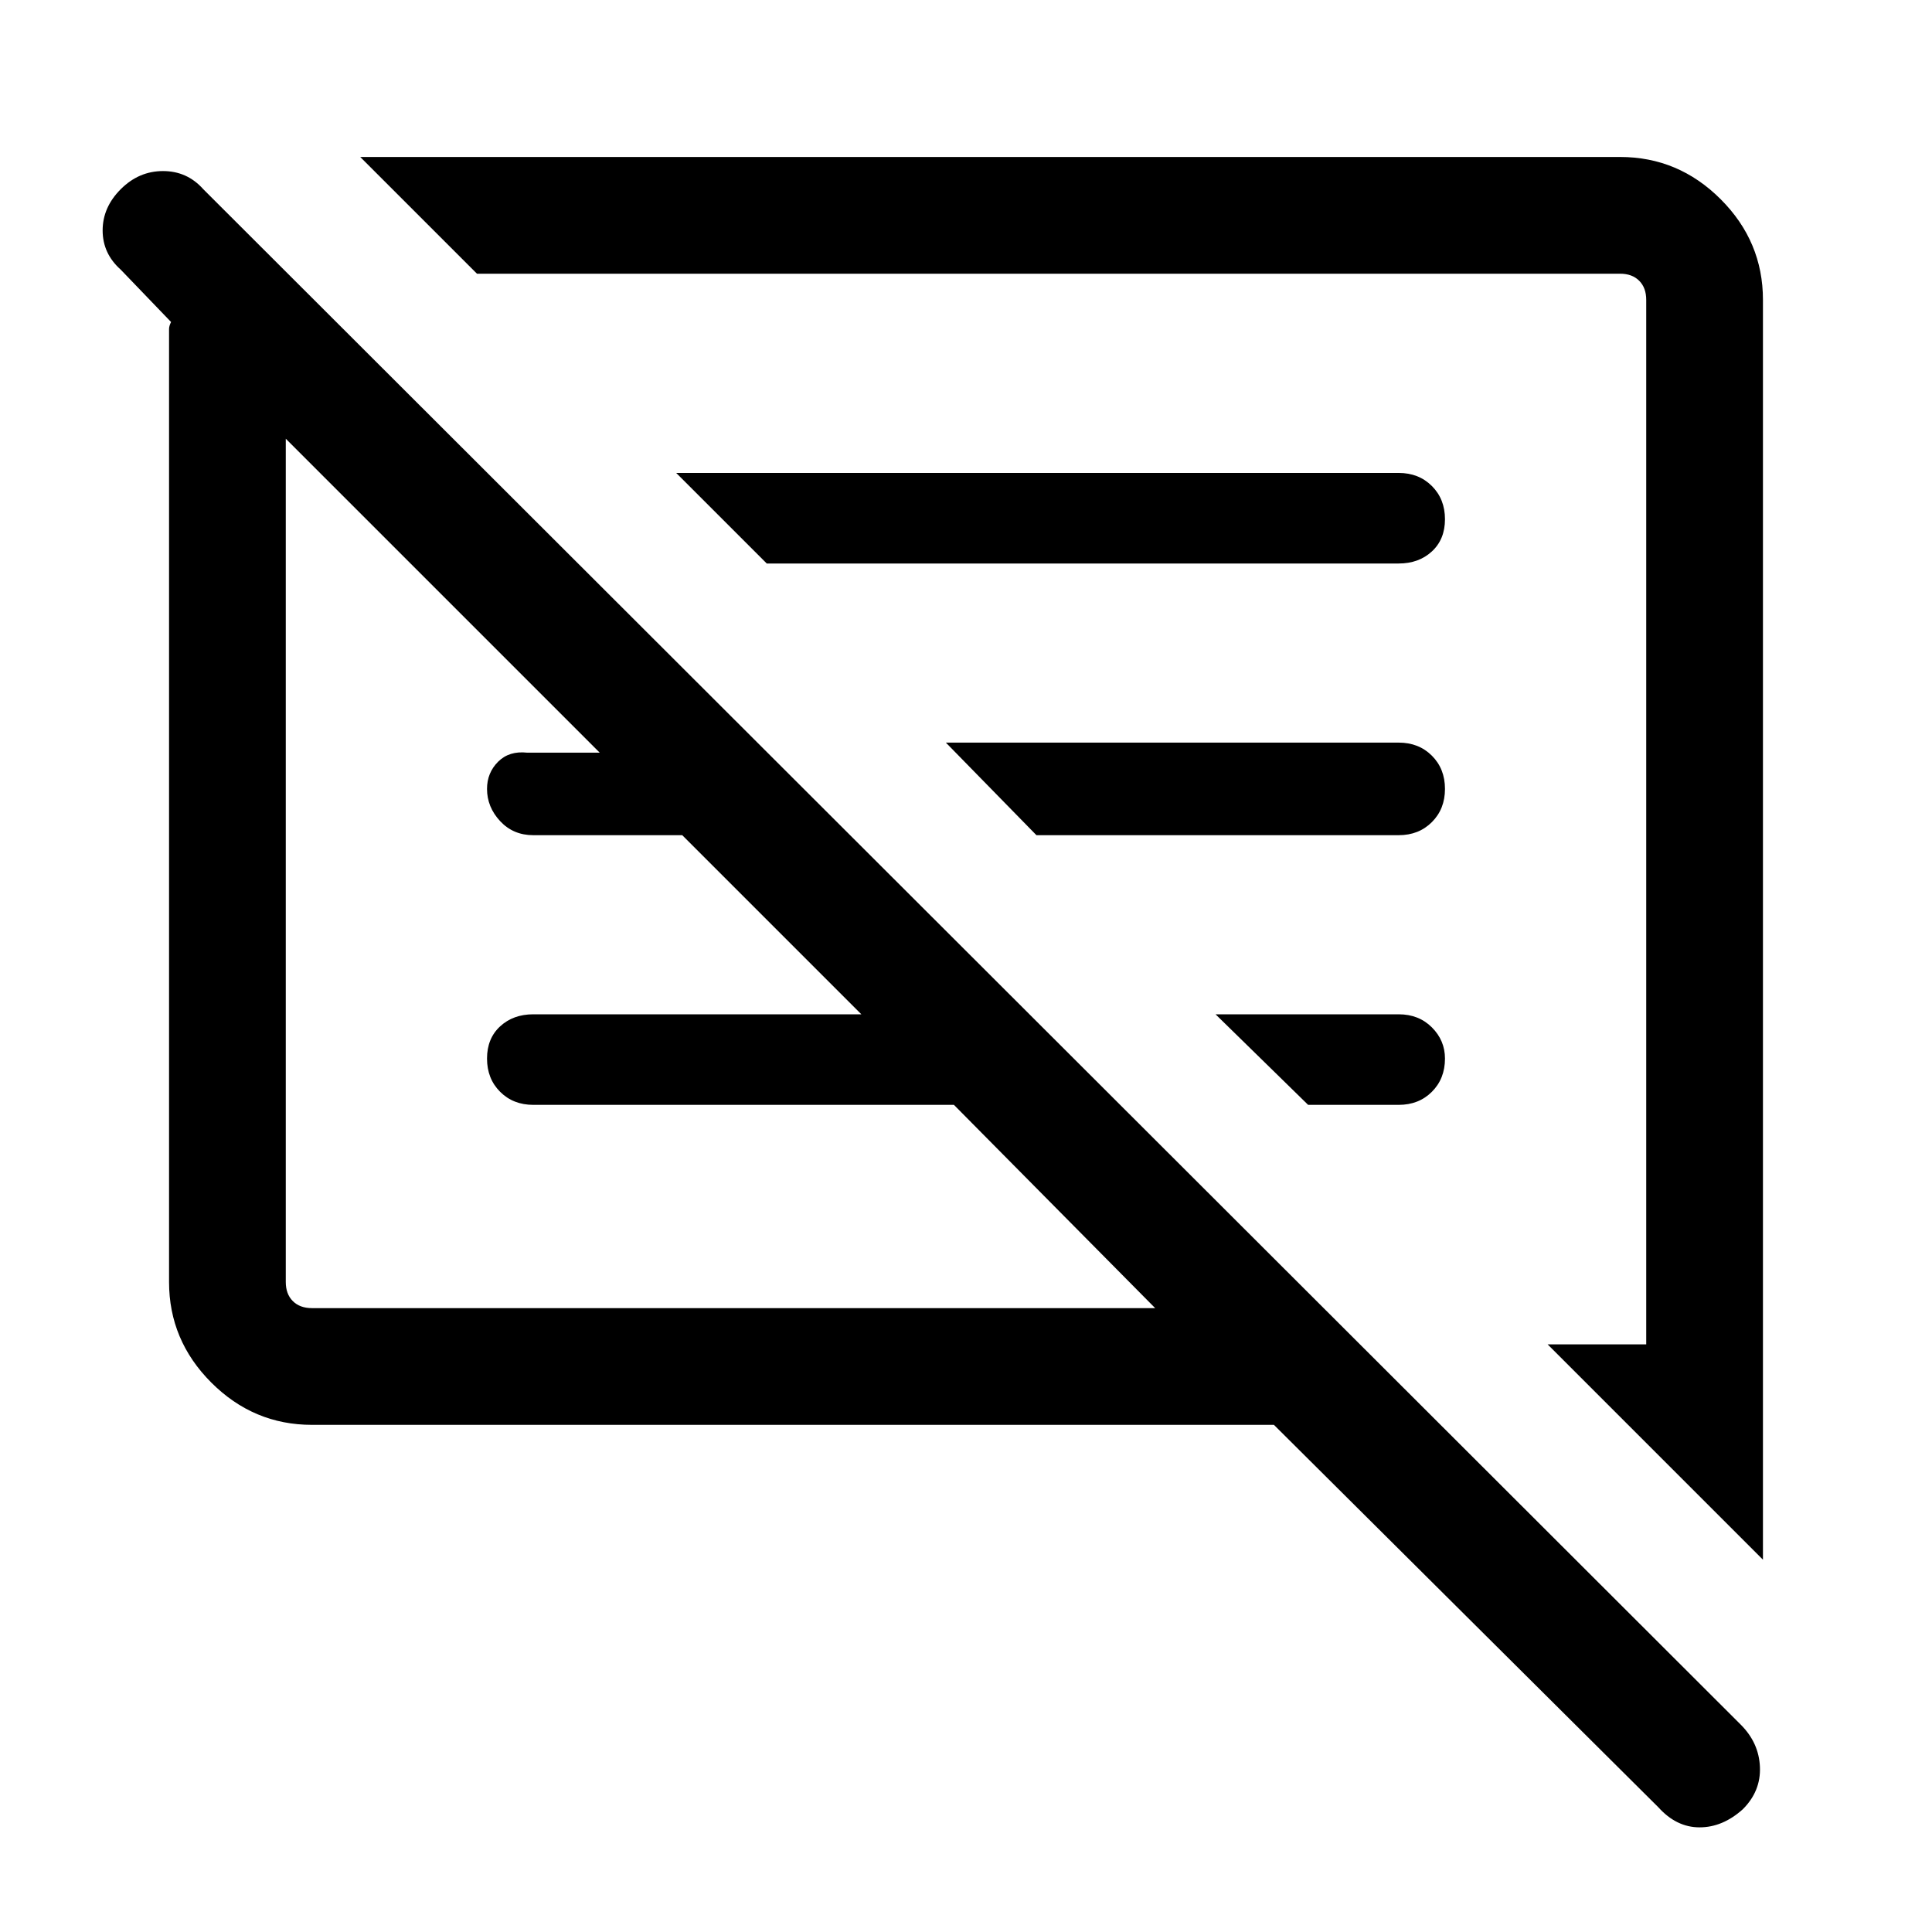 <svg xmlns="http://www.w3.org/2000/svg" height="48" width="48"><path d="M43.3 44.95Q42.8 45.4 42.225 45.4Q41.65 45.4 41.2 44.9L31.65 35.4H7.75Q6.3 35.4 5.25 34.35Q4.2 33.3 4.2 31.85V8.35Q4.2 8.25 4.2 8.175Q4.2 8.1 4.25 8L3 6.7Q2.55 6.3 2.55 5.725Q2.55 5.15 3 4.7Q3.45 4.25 4.05 4.25Q4.65 4.25 5.05 4.7L43.25 42.85Q43.7 43.3 43.725 43.9Q43.75 44.5 43.3 44.95ZM43.8 38.75 38.45 33.4H40.9V7.45Q40.9 7.15 40.725 6.975Q40.55 6.8 40.25 6.8H11.85L8.95 3.9H40.25Q41.7 3.9 42.75 4.95Q43.8 6 43.8 7.45ZM7.75 32.5H28.7L23.7 27.45H13.25Q12.75 27.45 12.425 27.125Q12.1 26.8 12.1 26.3Q12.1 25.8 12.425 25.5Q12.75 25.2 13.25 25.2H21.4L16.95 20.75H13.25Q12.75 20.75 12.425 20.4Q12.1 20.05 12.1 19.6Q12.1 19.2 12.375 18.925Q12.65 18.65 13.1 18.7H14.9L7.1 10.9V31.85Q7.1 32.15 7.275 32.325Q7.45 32.5 7.75 32.5ZM32.5 27.45 30.2 25.2H34.75Q35.25 25.2 35.575 25.525Q35.9 25.85 35.9 26.3Q35.9 26.8 35.575 27.125Q35.25 27.45 34.75 27.45ZM25.75 20.75 23.5 18.45H34.75Q35.25 18.45 35.575 18.775Q35.9 19.1 35.9 19.6Q35.9 20.1 35.575 20.425Q35.25 20.75 34.75 20.75ZM19.05 14 16.8 11.75H34.75Q35.25 11.75 35.575 12.075Q35.9 12.4 35.9 12.9Q35.9 13.4 35.575 13.7Q35.25 14 34.75 14ZM17.9 21.7Q17.9 21.7 17.9 21.7Q17.9 21.7 17.9 21.7ZM25.15 20.1Q25.15 20.1 25.15 20.1Q25.15 20.1 25.15 20.1Z"/></svg>